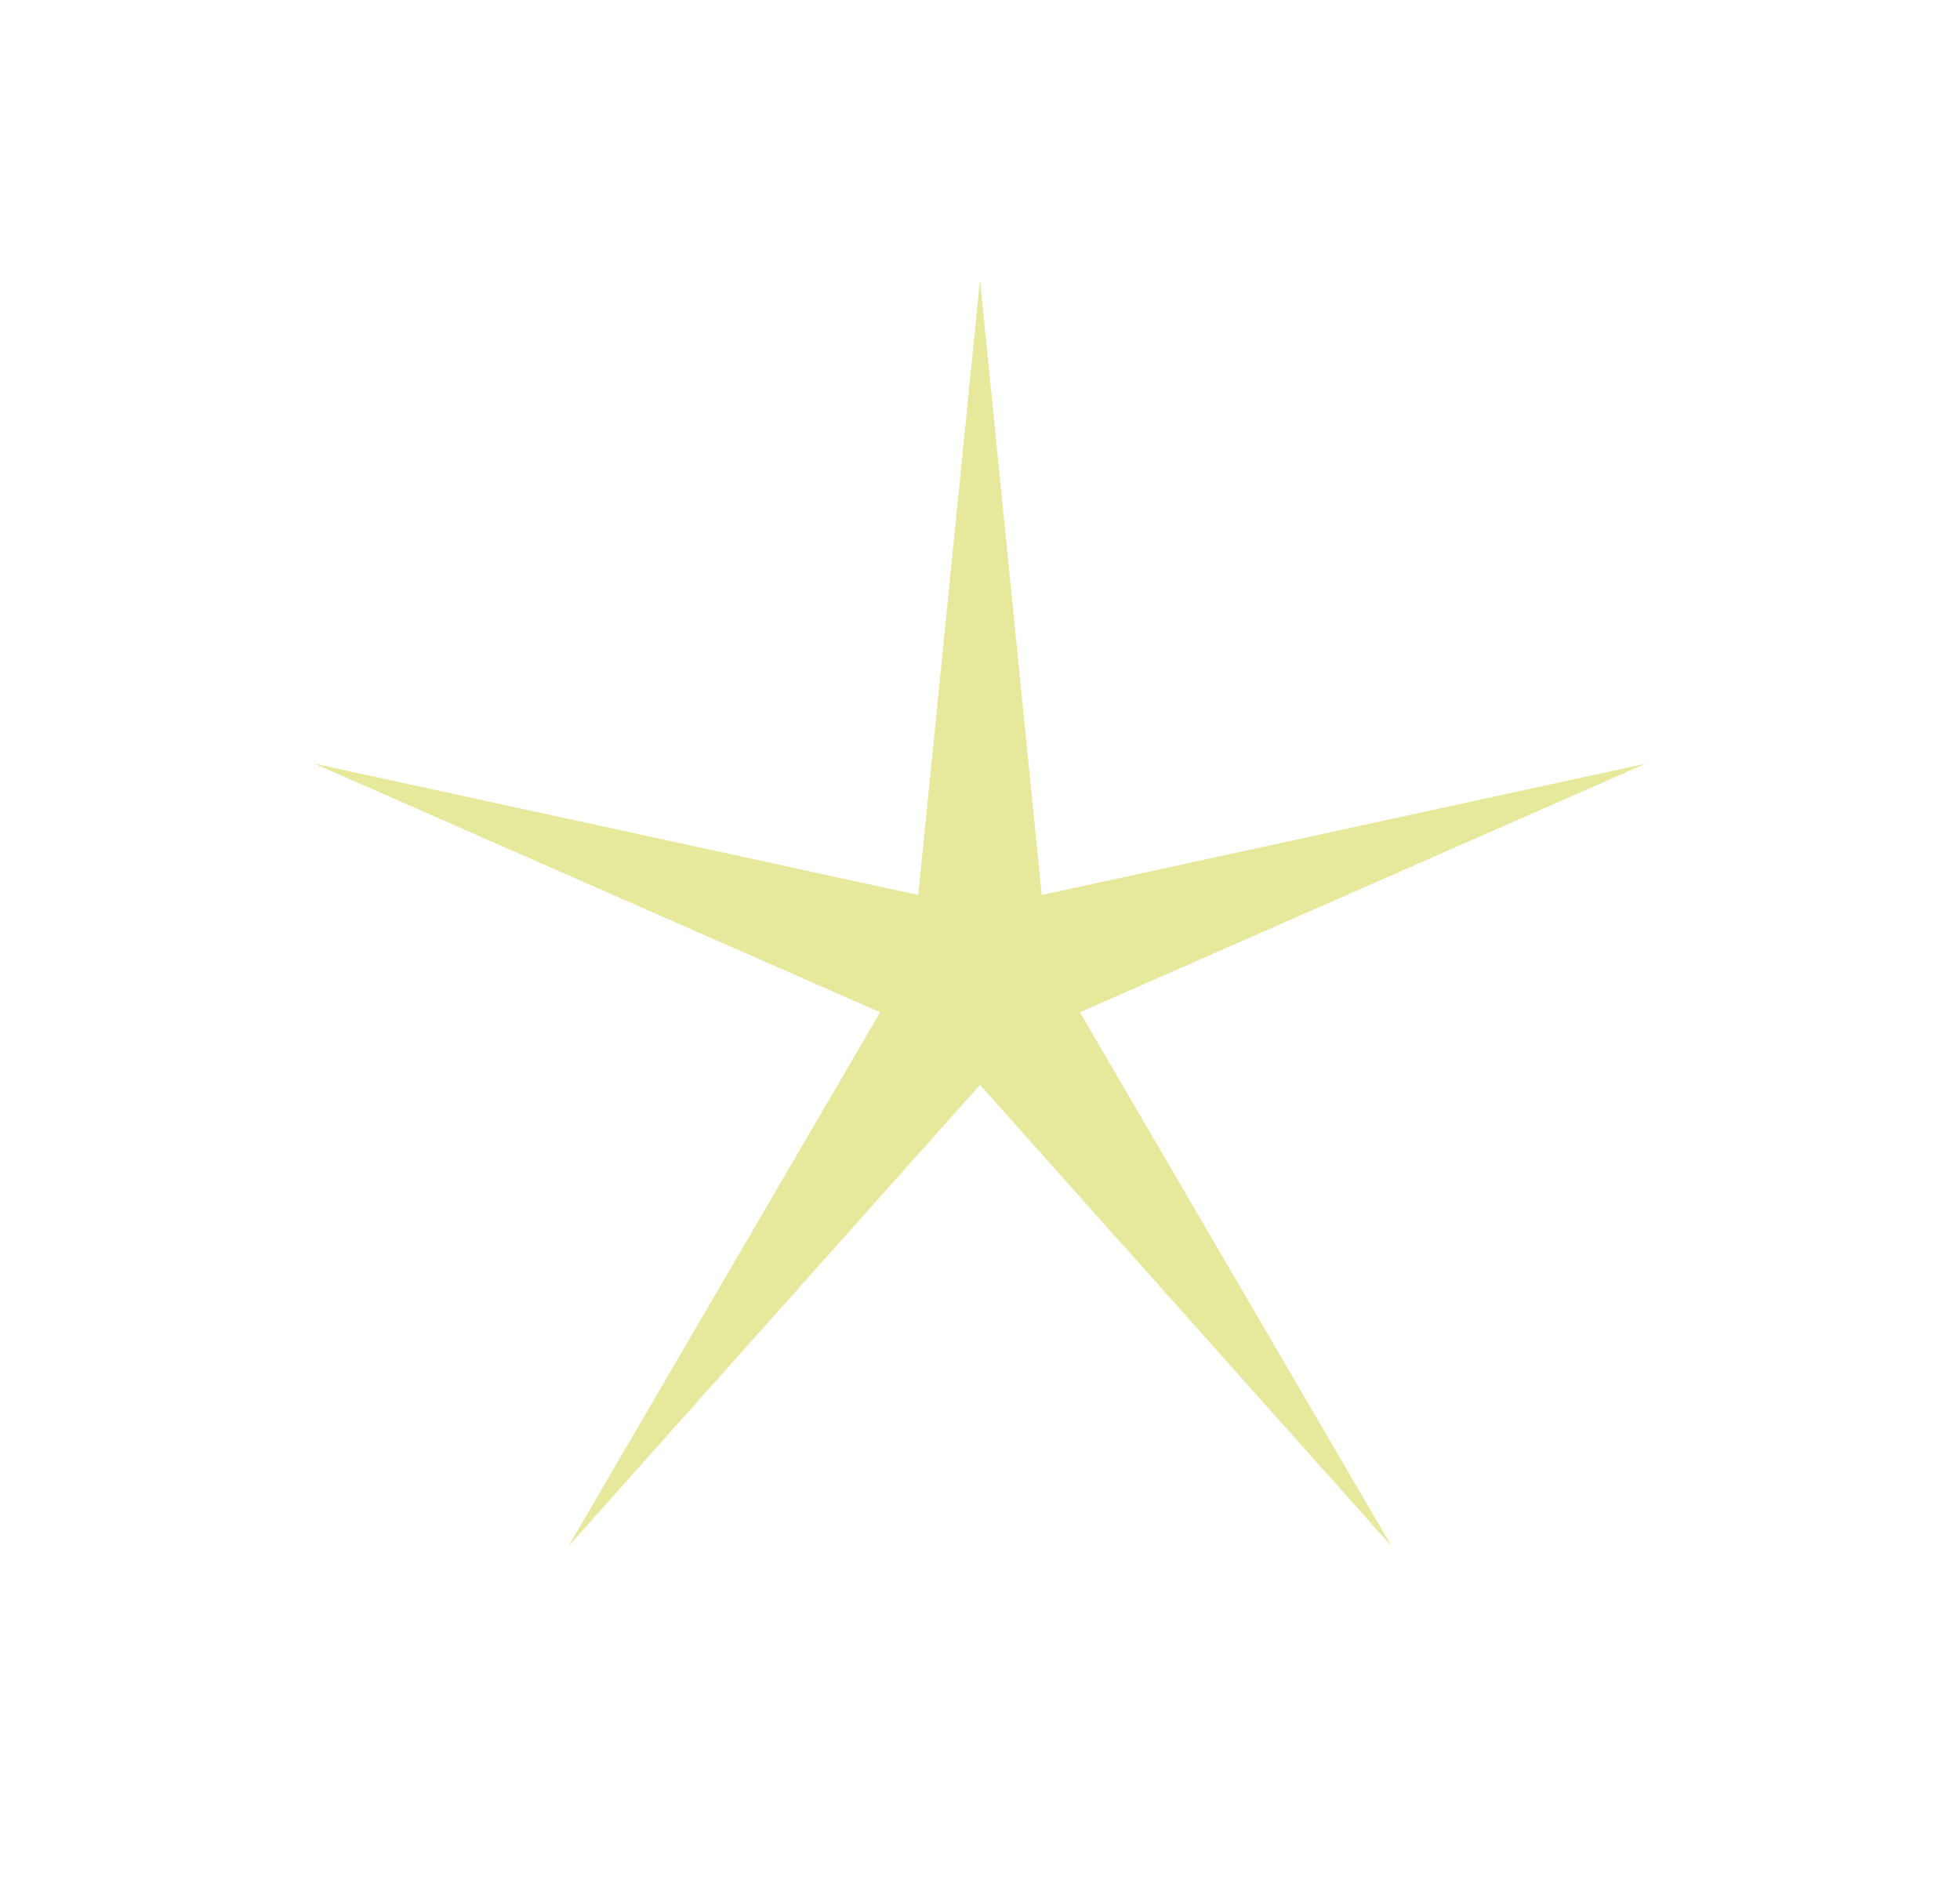<svg width="28" height="27" viewBox="0 0 28 27" fill="none" xmlns="http://www.w3.org/2000/svg">
<g filter="url(#filter0_f_39_109)">
<path d="M14 4L14.882 12.787L23.511 10.91L15.427 14.463L19.878 22.09L14 15.5L8.122 22.09L12.573 14.463L4.489 10.91L13.118 12.787L14 4Z" fill="#E6E99C"/>
</g>
<defs>
<filter id="filter0_f_39_109" x="0.49" y="0" width="27.021" height="26.09" filterUnits="userSpaceOnUse" color-interpolation-filters="sRGB">
<feFlood flood-opacity="0" result="BackgroundImageFix"/>
<feBlend mode="normal" in="SourceGraphic" in2="BackgroundImageFix" result="shape"/>
<feGaussianBlur stdDeviation="2" result="effect1_foregroundBlur_39_109"/>
</filter>
</defs>
</svg>
